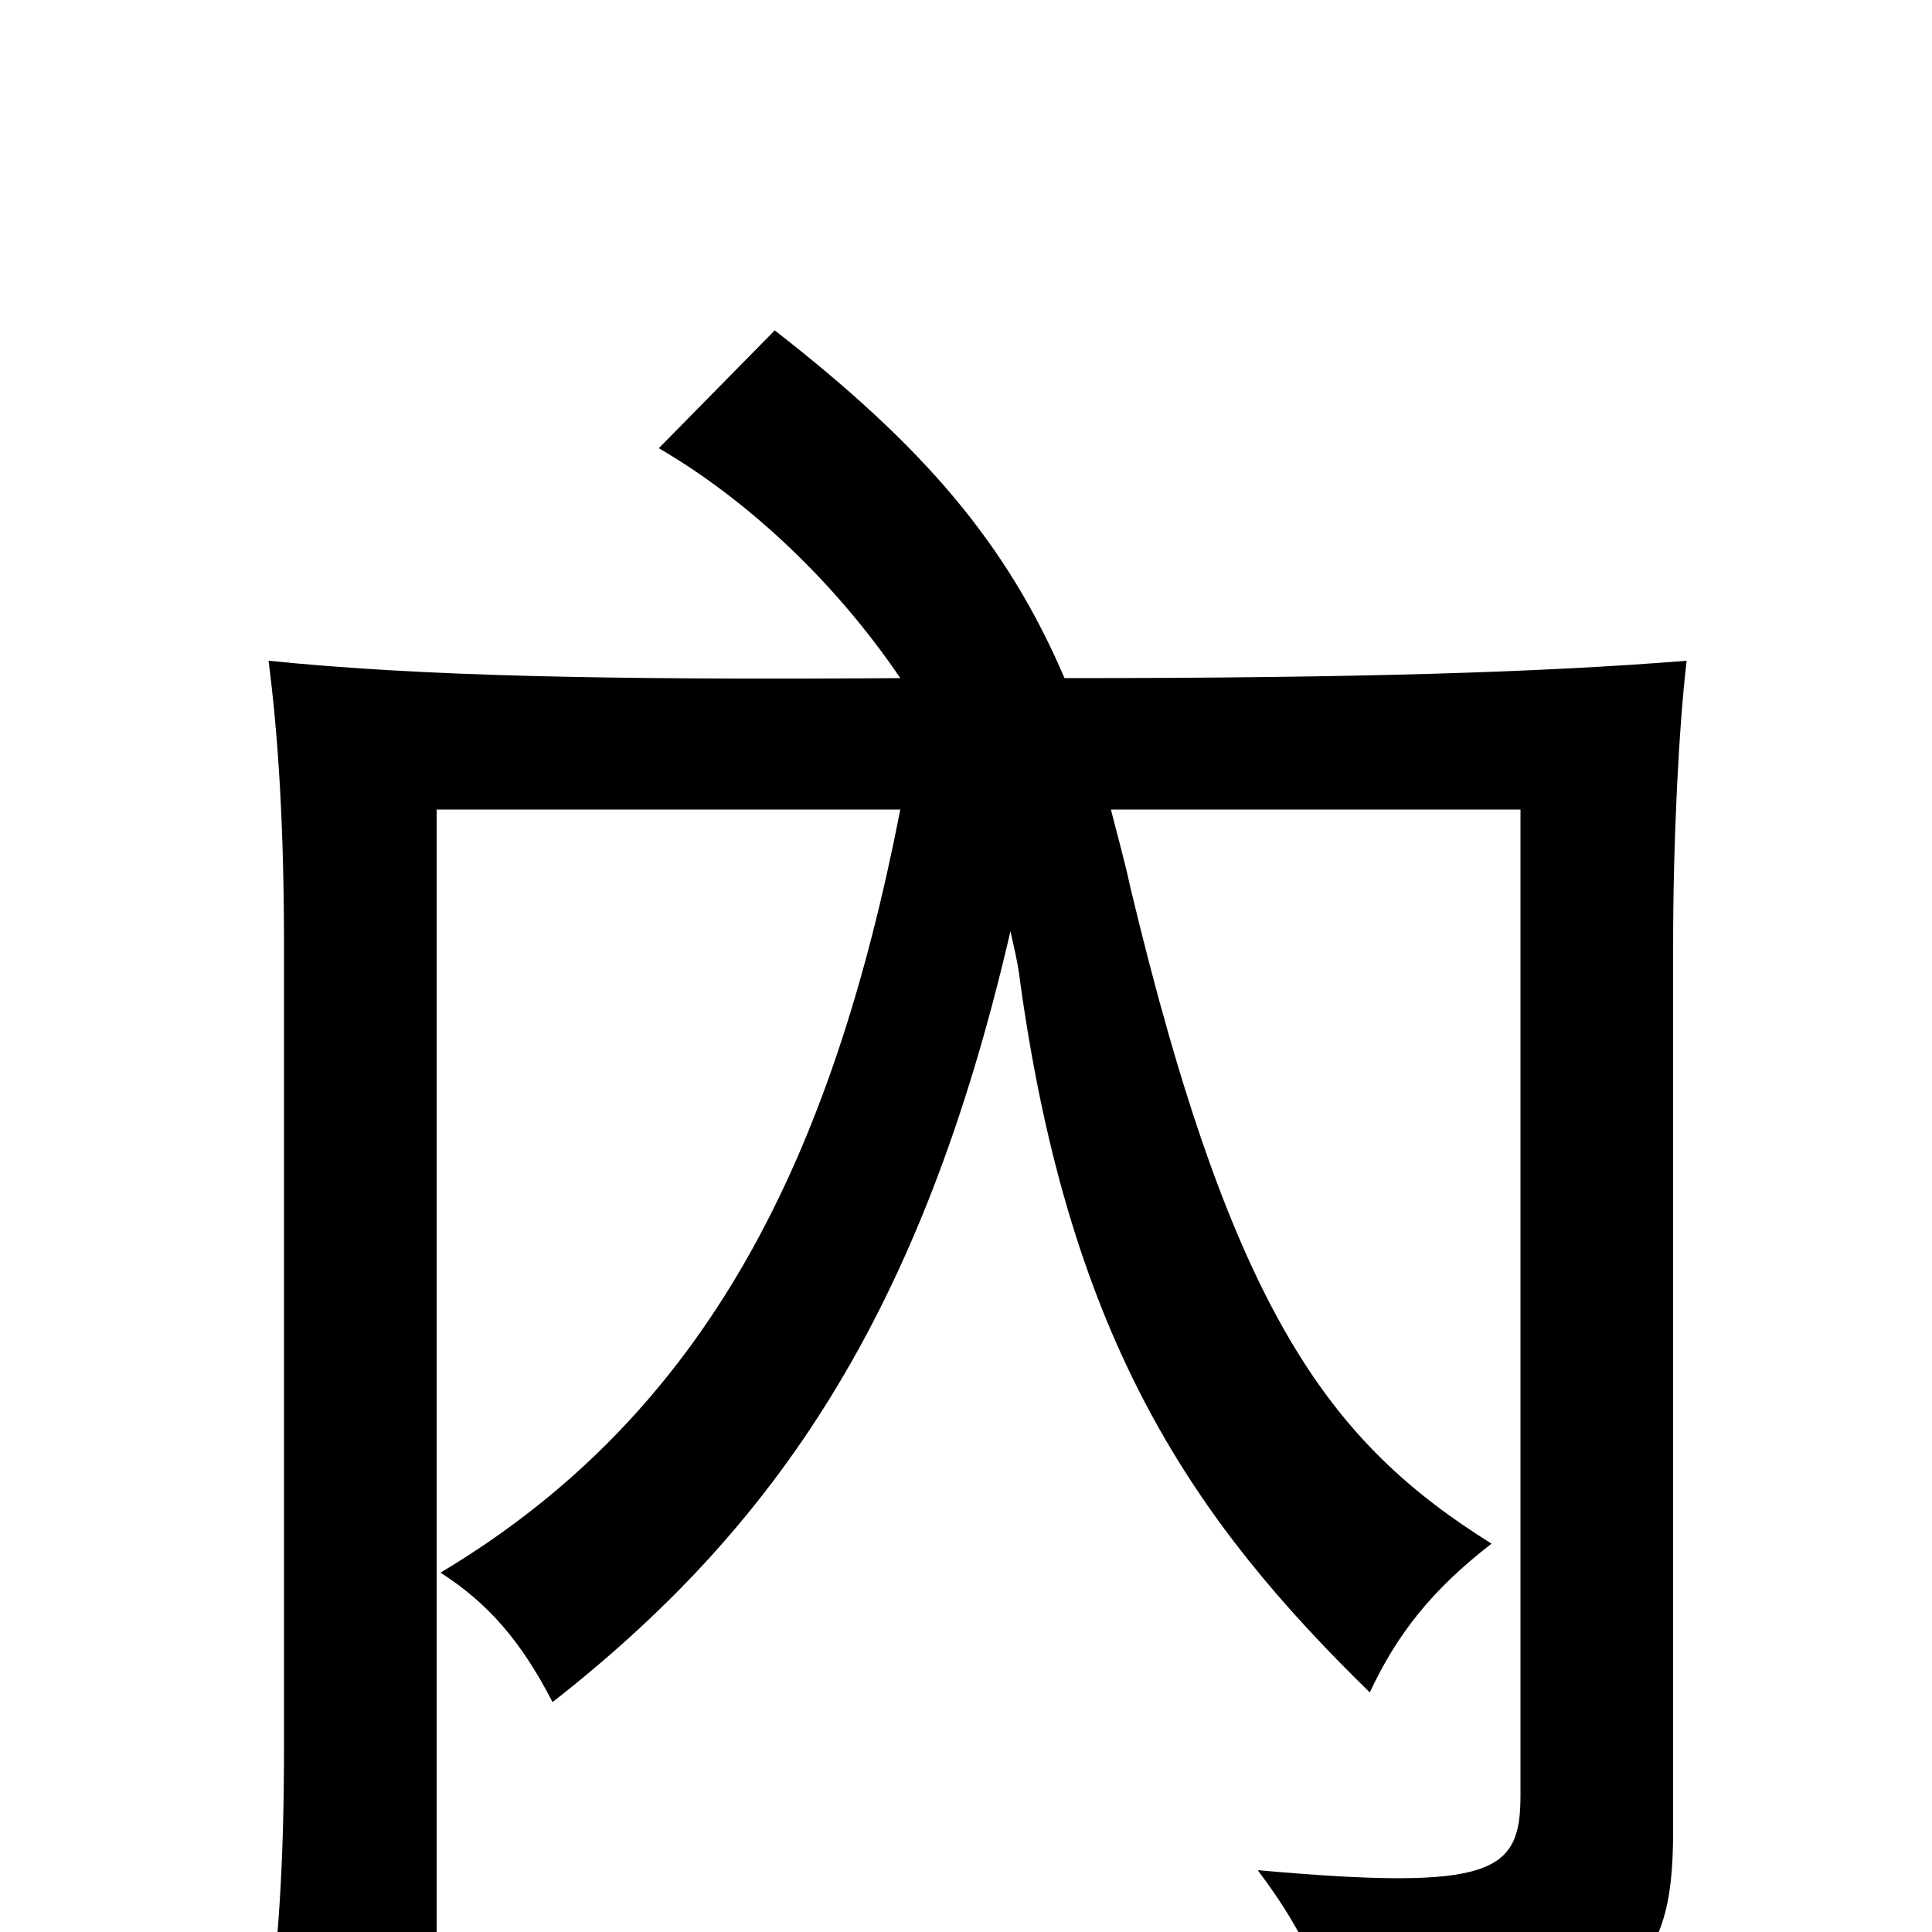 <svg xmlns="http://www.w3.org/2000/svg" viewBox="0 -1000 1000 1000">
	<path fill="#000000" d="M551 -649C521 -719 478 -769 401 -829L341 -768C384 -743 430 -702 466 -649C313 -648 218 -650 139 -658C144 -619 147 -573 147 -510V-96C147 -34 144 8 138 52H226V-581H466C431 -402 367 -269 228 -186C253 -170 270 -150 286 -119C401 -209 477 -319 523 -518C525 -509 527 -501 528 -492C554 -304 619 -212 709 -124C723 -154 741 -177 772 -201C689 -253 638 -319 585 -541C582 -555 578 -569 575 -581H787V-71C787 -31 774 -21 651 -32C678 4 686 26 691 65C844 49 866 23 866 -52V-510C866 -566 869 -624 873 -658C798 -652 703 -649 551 -649Z"/>
</svg>